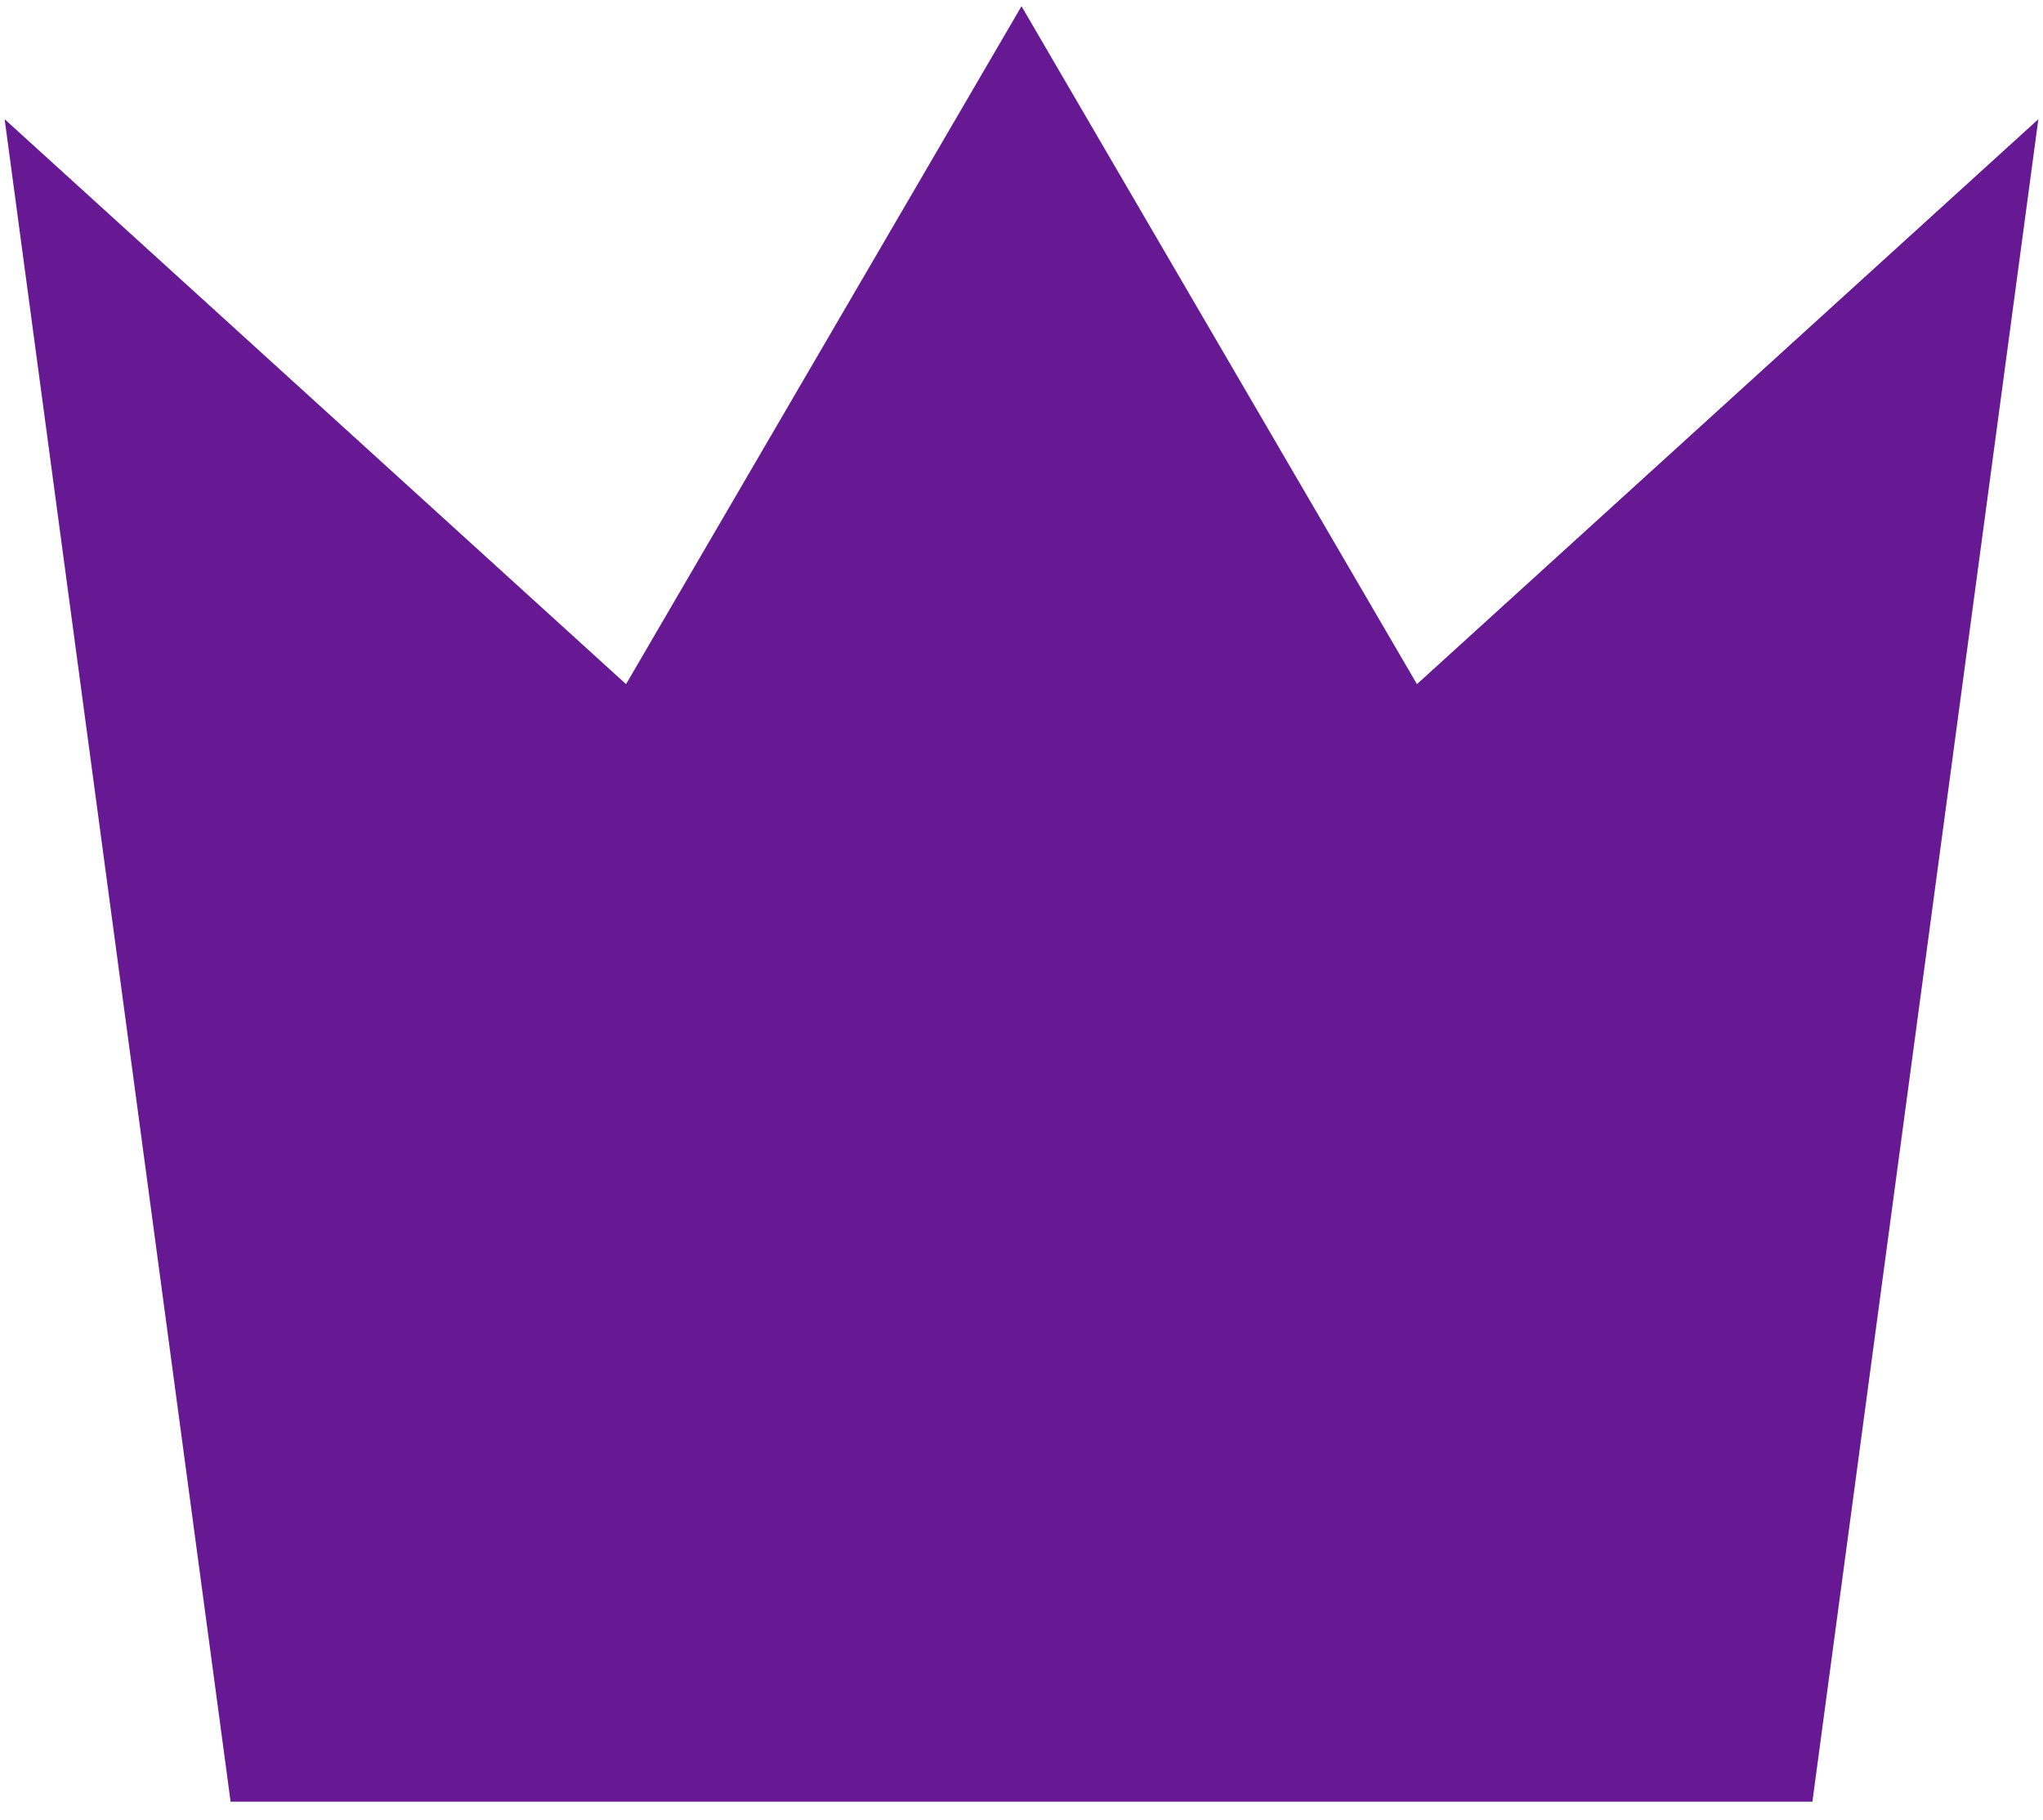 <svg width="55" height="49" viewBox="0 0 55 49" fill="none" xmlns="http://www.w3.org/2000/svg">
<path d="M6.208 48.501L0.125 3.209L16.854 18.417L27.5 0.167L38.146 18.417L54.875 3.209L48.792 48.501H6.208Z" fill="#671993"/>
</svg>
